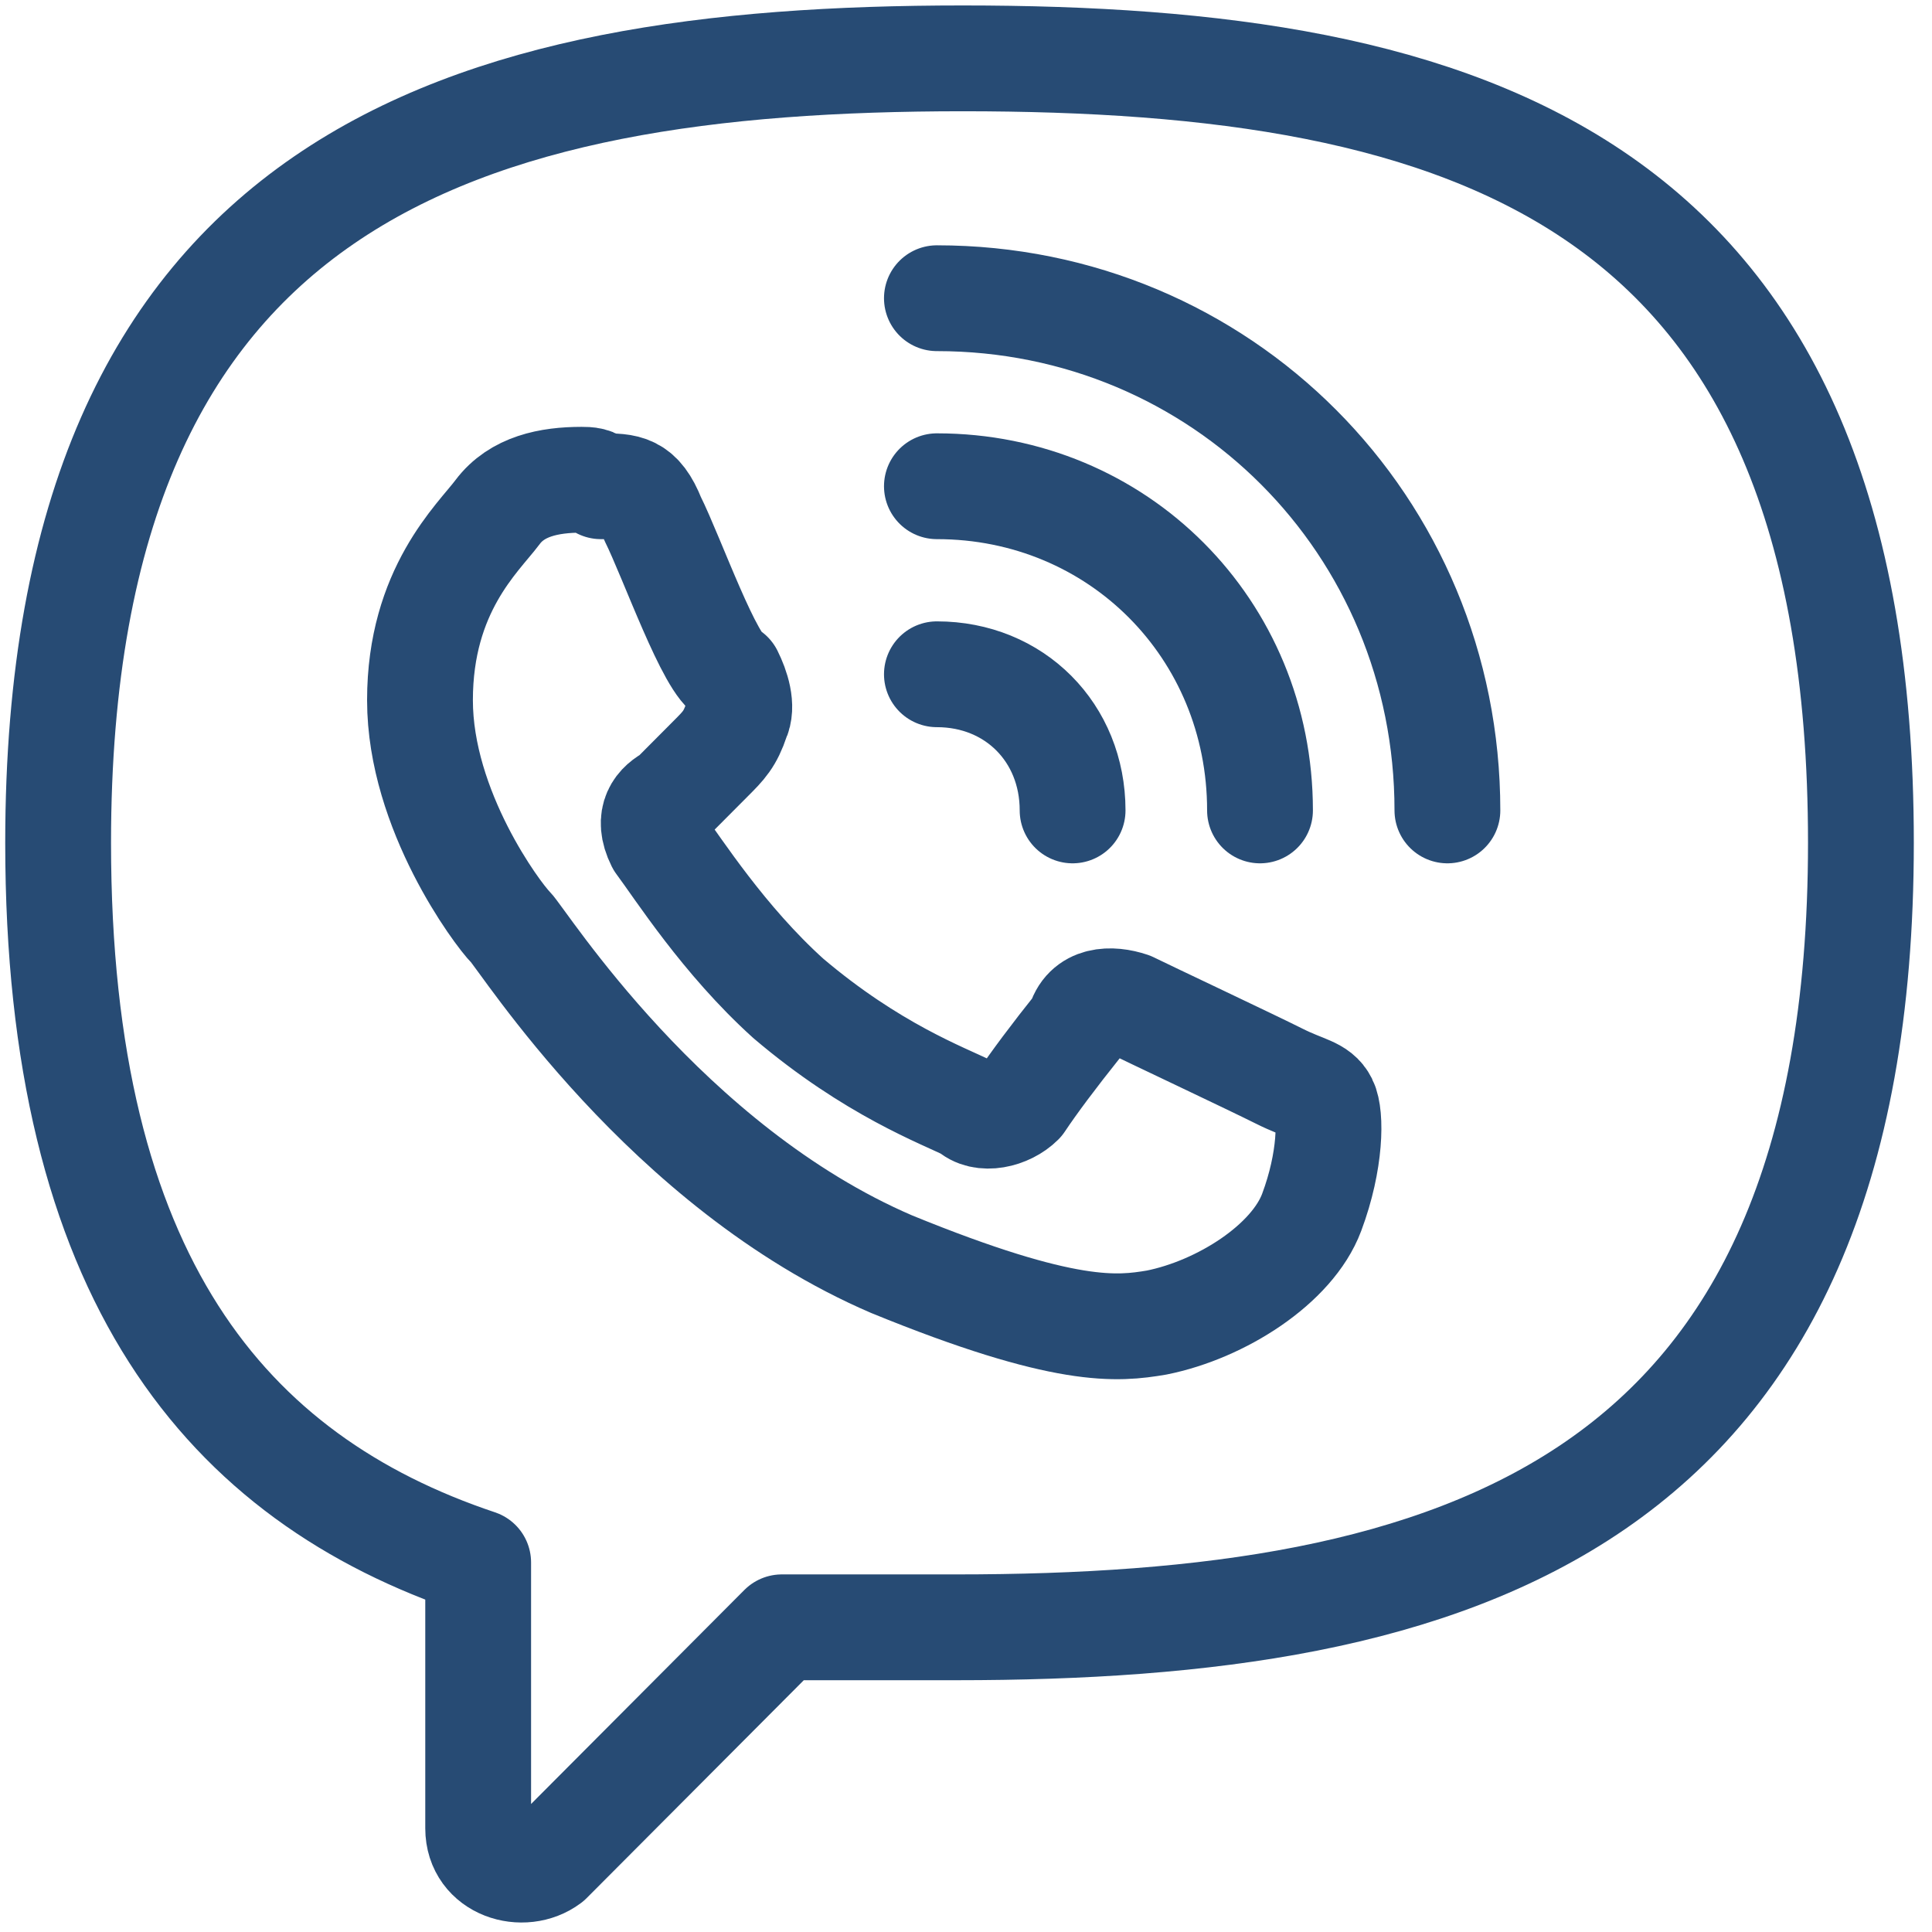 <svg width="34" height="34" viewBox="0 0 34 34" fill="none" xmlns="http://www.w3.org/2000/svg">
<g clip-path="url(#clip0_212_1601)">
<path d="M23.083 21.336C23.425 20.423 23.425 19.624 23.311 19.396C23.197 19.168 22.97 19.168 22.515 18.94C22.06 18.711 20.127 17.799 19.899 17.685C19.558 17.57 19.104 17.57 18.99 18.027C18.535 18.597 18.194 19.054 17.966 19.396C17.739 19.624 17.284 19.738 17.057 19.51C16.602 19.282 15.351 18.826 13.873 17.57C12.736 16.544 11.94 15.289 11.598 14.832C11.371 14.376 11.598 14.148 11.826 14.034C12.053 13.805 12.281 13.577 12.508 13.349C12.736 13.121 12.849 13.007 12.963 12.664C13.077 12.436 12.963 12.094 12.849 11.866C12.508 11.752 11.826 9.812 11.485 9.128C11.257 8.557 11.03 8.557 10.575 8.557C10.461 8.443 10.348 8.443 10.234 8.443C9.665 8.443 9.097 8.557 8.756 9.013C8.415 9.47 7.391 10.383 7.391 12.322C7.391 14.262 8.756 16.087 8.983 16.315C9.211 16.544 11.712 20.537 15.692 22.248C18.762 23.503 19.672 23.389 20.354 23.275C21.491 23.047 22.742 22.248 23.083 21.336Z" stroke="#274B74" stroke-width="1.862" stroke-miterlimit="10" stroke-linecap="round" stroke-linejoin="round"/>
<path d="M16.943 1.027C8.187 1.027 1.023 3.081 1.023 14.832C1.023 22.477 3.98 26.013 8.415 27.497V32.175C8.415 32.859 9.211 33.087 9.666 32.745L13.759 28.638C14.669 28.638 15.806 28.638 16.829 28.638C25.585 28.638 32.749 26.584 32.749 14.832C32.749 3.081 25.813 1.027 16.943 1.027Z" stroke="#274B74" stroke-width="1.862" stroke-miterlimit="10" stroke-linecap="round" stroke-linejoin="round"/>
<path d="M16.488 11.866C17.853 11.866 18.876 12.893 18.876 14.262" stroke="#274B74" stroke-width="1.862" stroke-miterlimit="10" stroke-linecap="round" stroke-linejoin="round"/>
<path d="M16.488 5.248C21.492 5.248 25.472 9.242 25.472 14.262" stroke="#274B74" stroke-width="1.862" stroke-miterlimit="10" stroke-linecap="round" stroke-linejoin="round"/>
<path d="M16.488 8.557C19.672 8.557 22.174 11.067 22.174 14.262" stroke="#274B74" stroke-width="1.862" stroke-miterlimit="10" stroke-linecap="round" stroke-linejoin="round"/>
</g>
<defs>
<clipPath id="clip0_212_1601">
<rect width="34" height="34" fill="white"/>
</clipPath>
</defs>
</svg>
